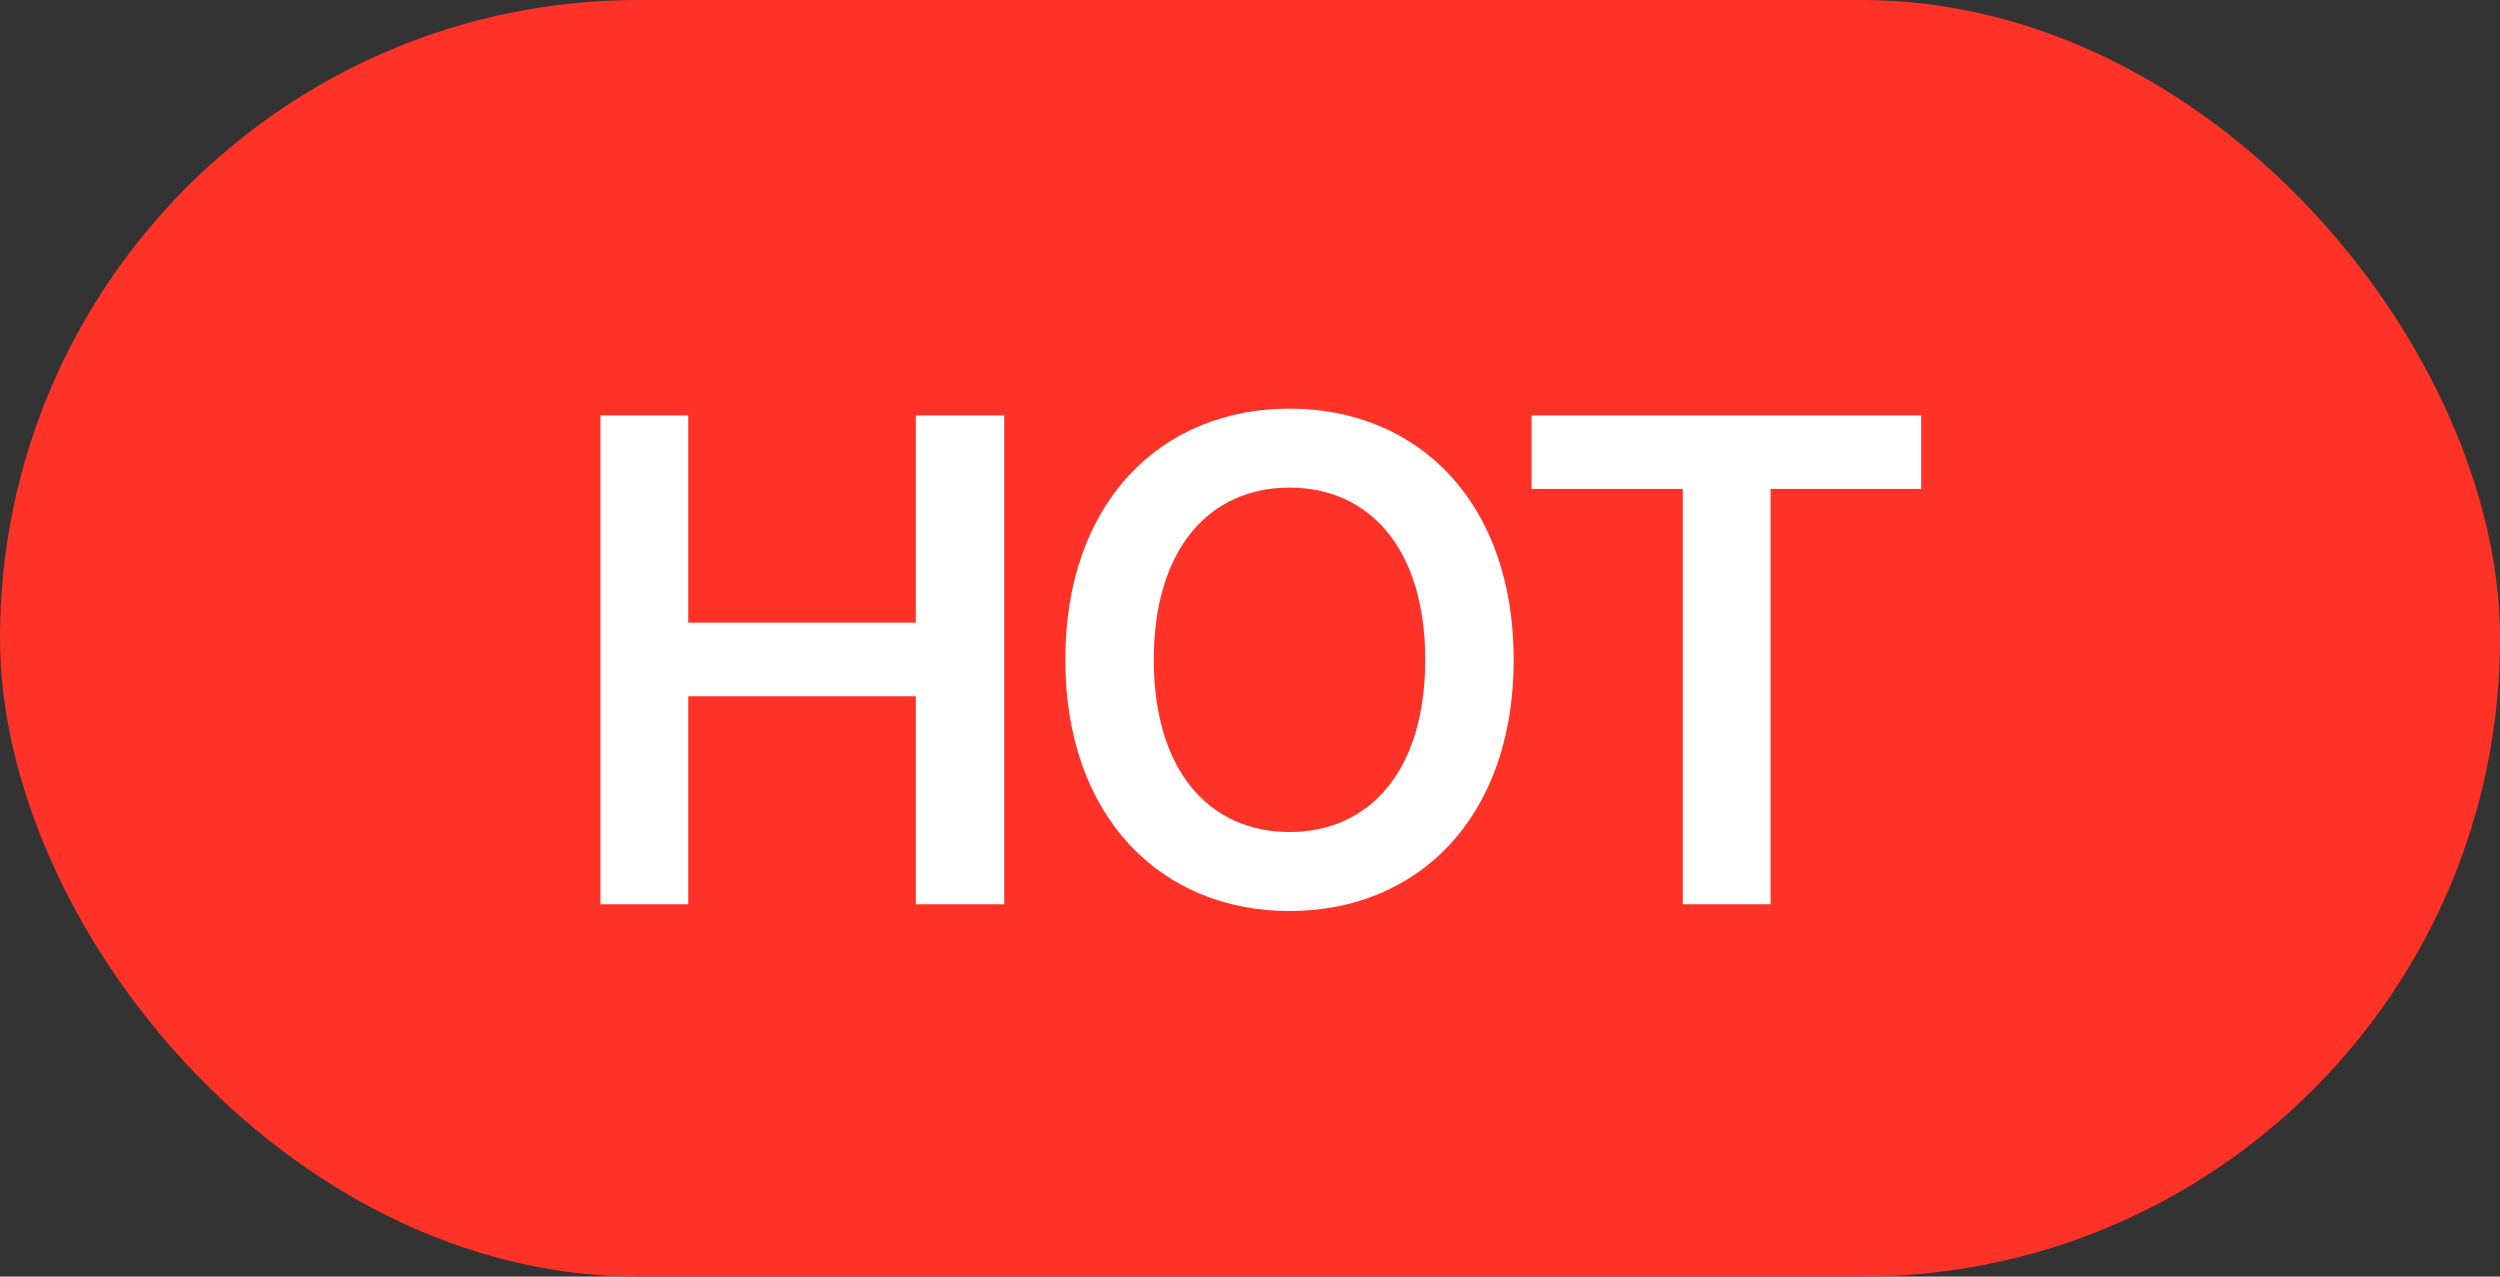 <svg width="47" height="24" viewBox="0 0 47 24" fill="none" xmlns="http://www.w3.org/2000/svg">
<rect x="0" y="0" width="47" height="24" fill="#333333" stroke="none"/>
<rect width="47" height="24" rx="12" fill="#FF3227"/>
<path d="M11.288 17V7.809H12.939V11.706H17.217V7.809H18.88V17H17.217V13.09H12.939V17H11.288ZM28.457 12.404C28.457 15.375 26.655 17.127 24.243 17.127C21.831 17.127 20.028 15.362 20.028 12.404C20.028 9.434 21.831 7.682 24.243 7.682C26.655 7.682 28.457 9.434 28.457 12.404ZM26.794 12.404C26.794 10.31 25.741 9.167 24.243 9.167C22.745 9.167 21.691 10.31 21.691 12.404C21.691 14.499 22.745 15.642 24.243 15.642C25.741 15.642 26.794 14.499 26.794 12.404ZM28.793 9.192V7.809H36.118V9.192H33.287V17H31.636V9.192H28.793Z" fill="white"/>
</svg>
